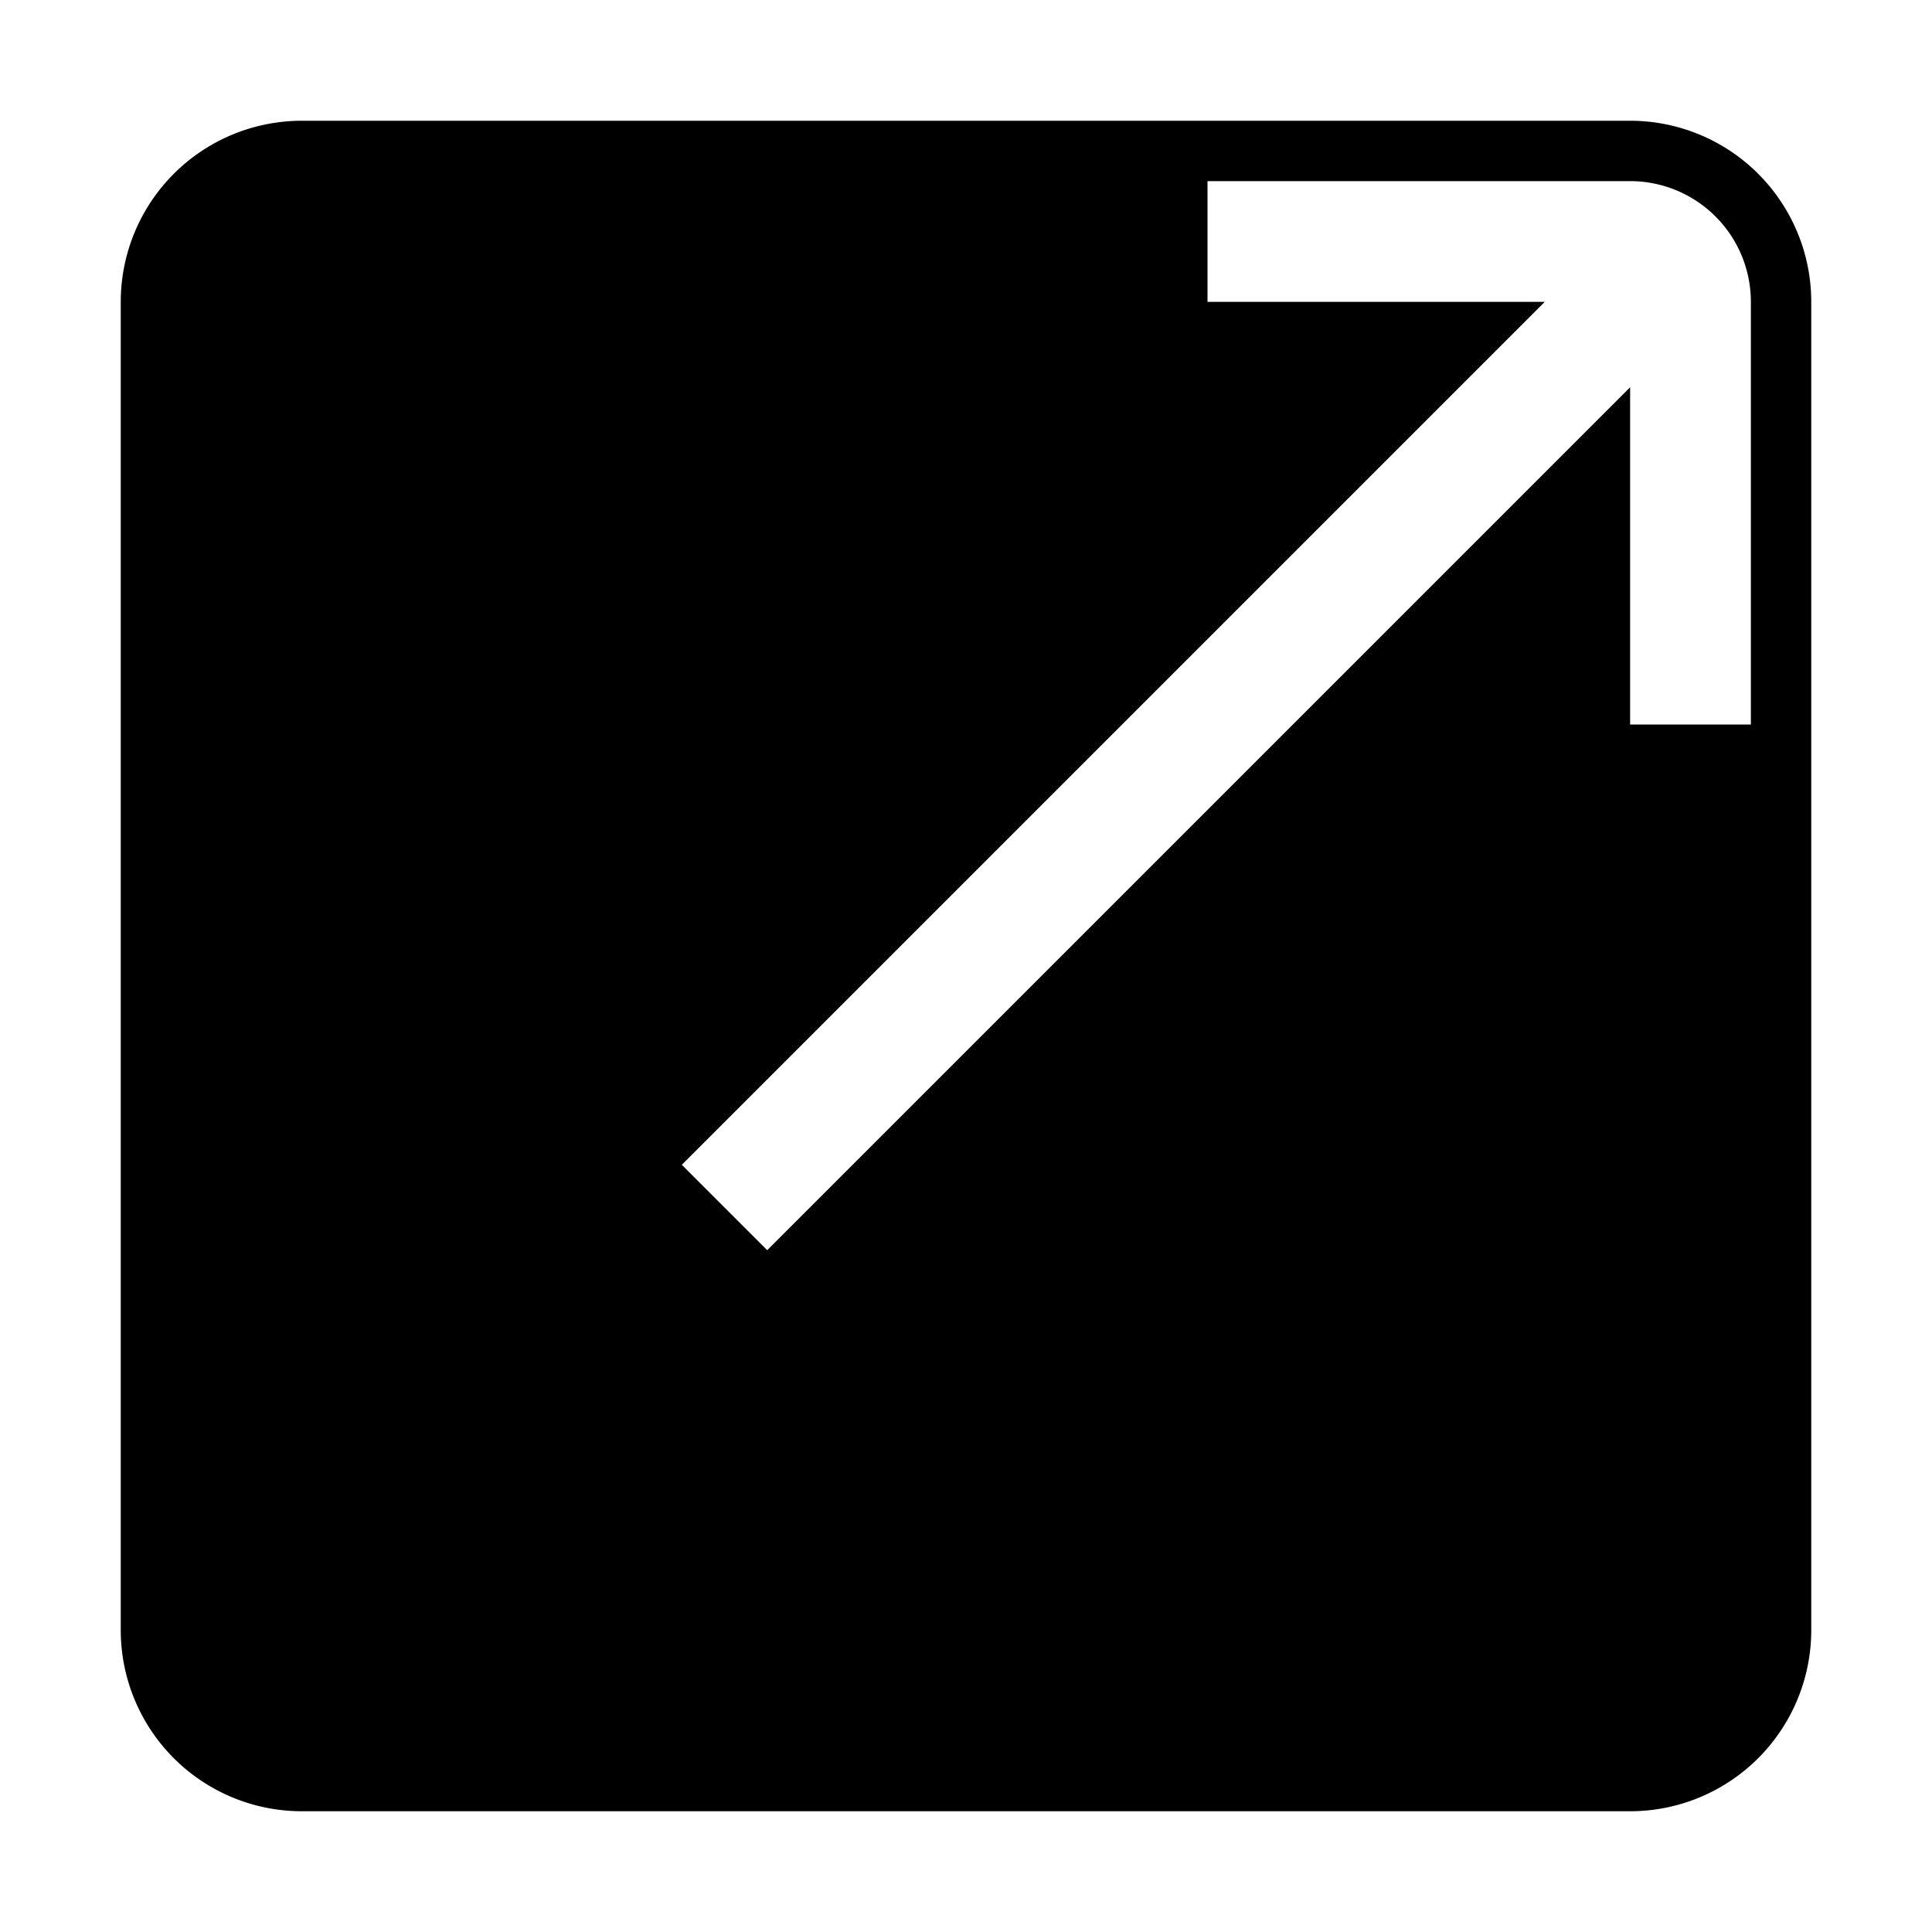 <svg xmlns="http://www.w3.org/2000/svg" viewBox="0 0 32 32" x="0px" y="0px"><g data-name="Diagonal Arrow"><path d="M30,5a3,3,0,0,0-3-3H5A3,3,0,0,0,2,5V27a3,3,0,0,0,3,3H27a3,3,0,0,0,3-3Zm-1,7H27V6.414L12.707,20.707l-1.414-1.414L25.586,5H20V3h7a2,2,0,0,1,2,2Z"></path></g></svg>